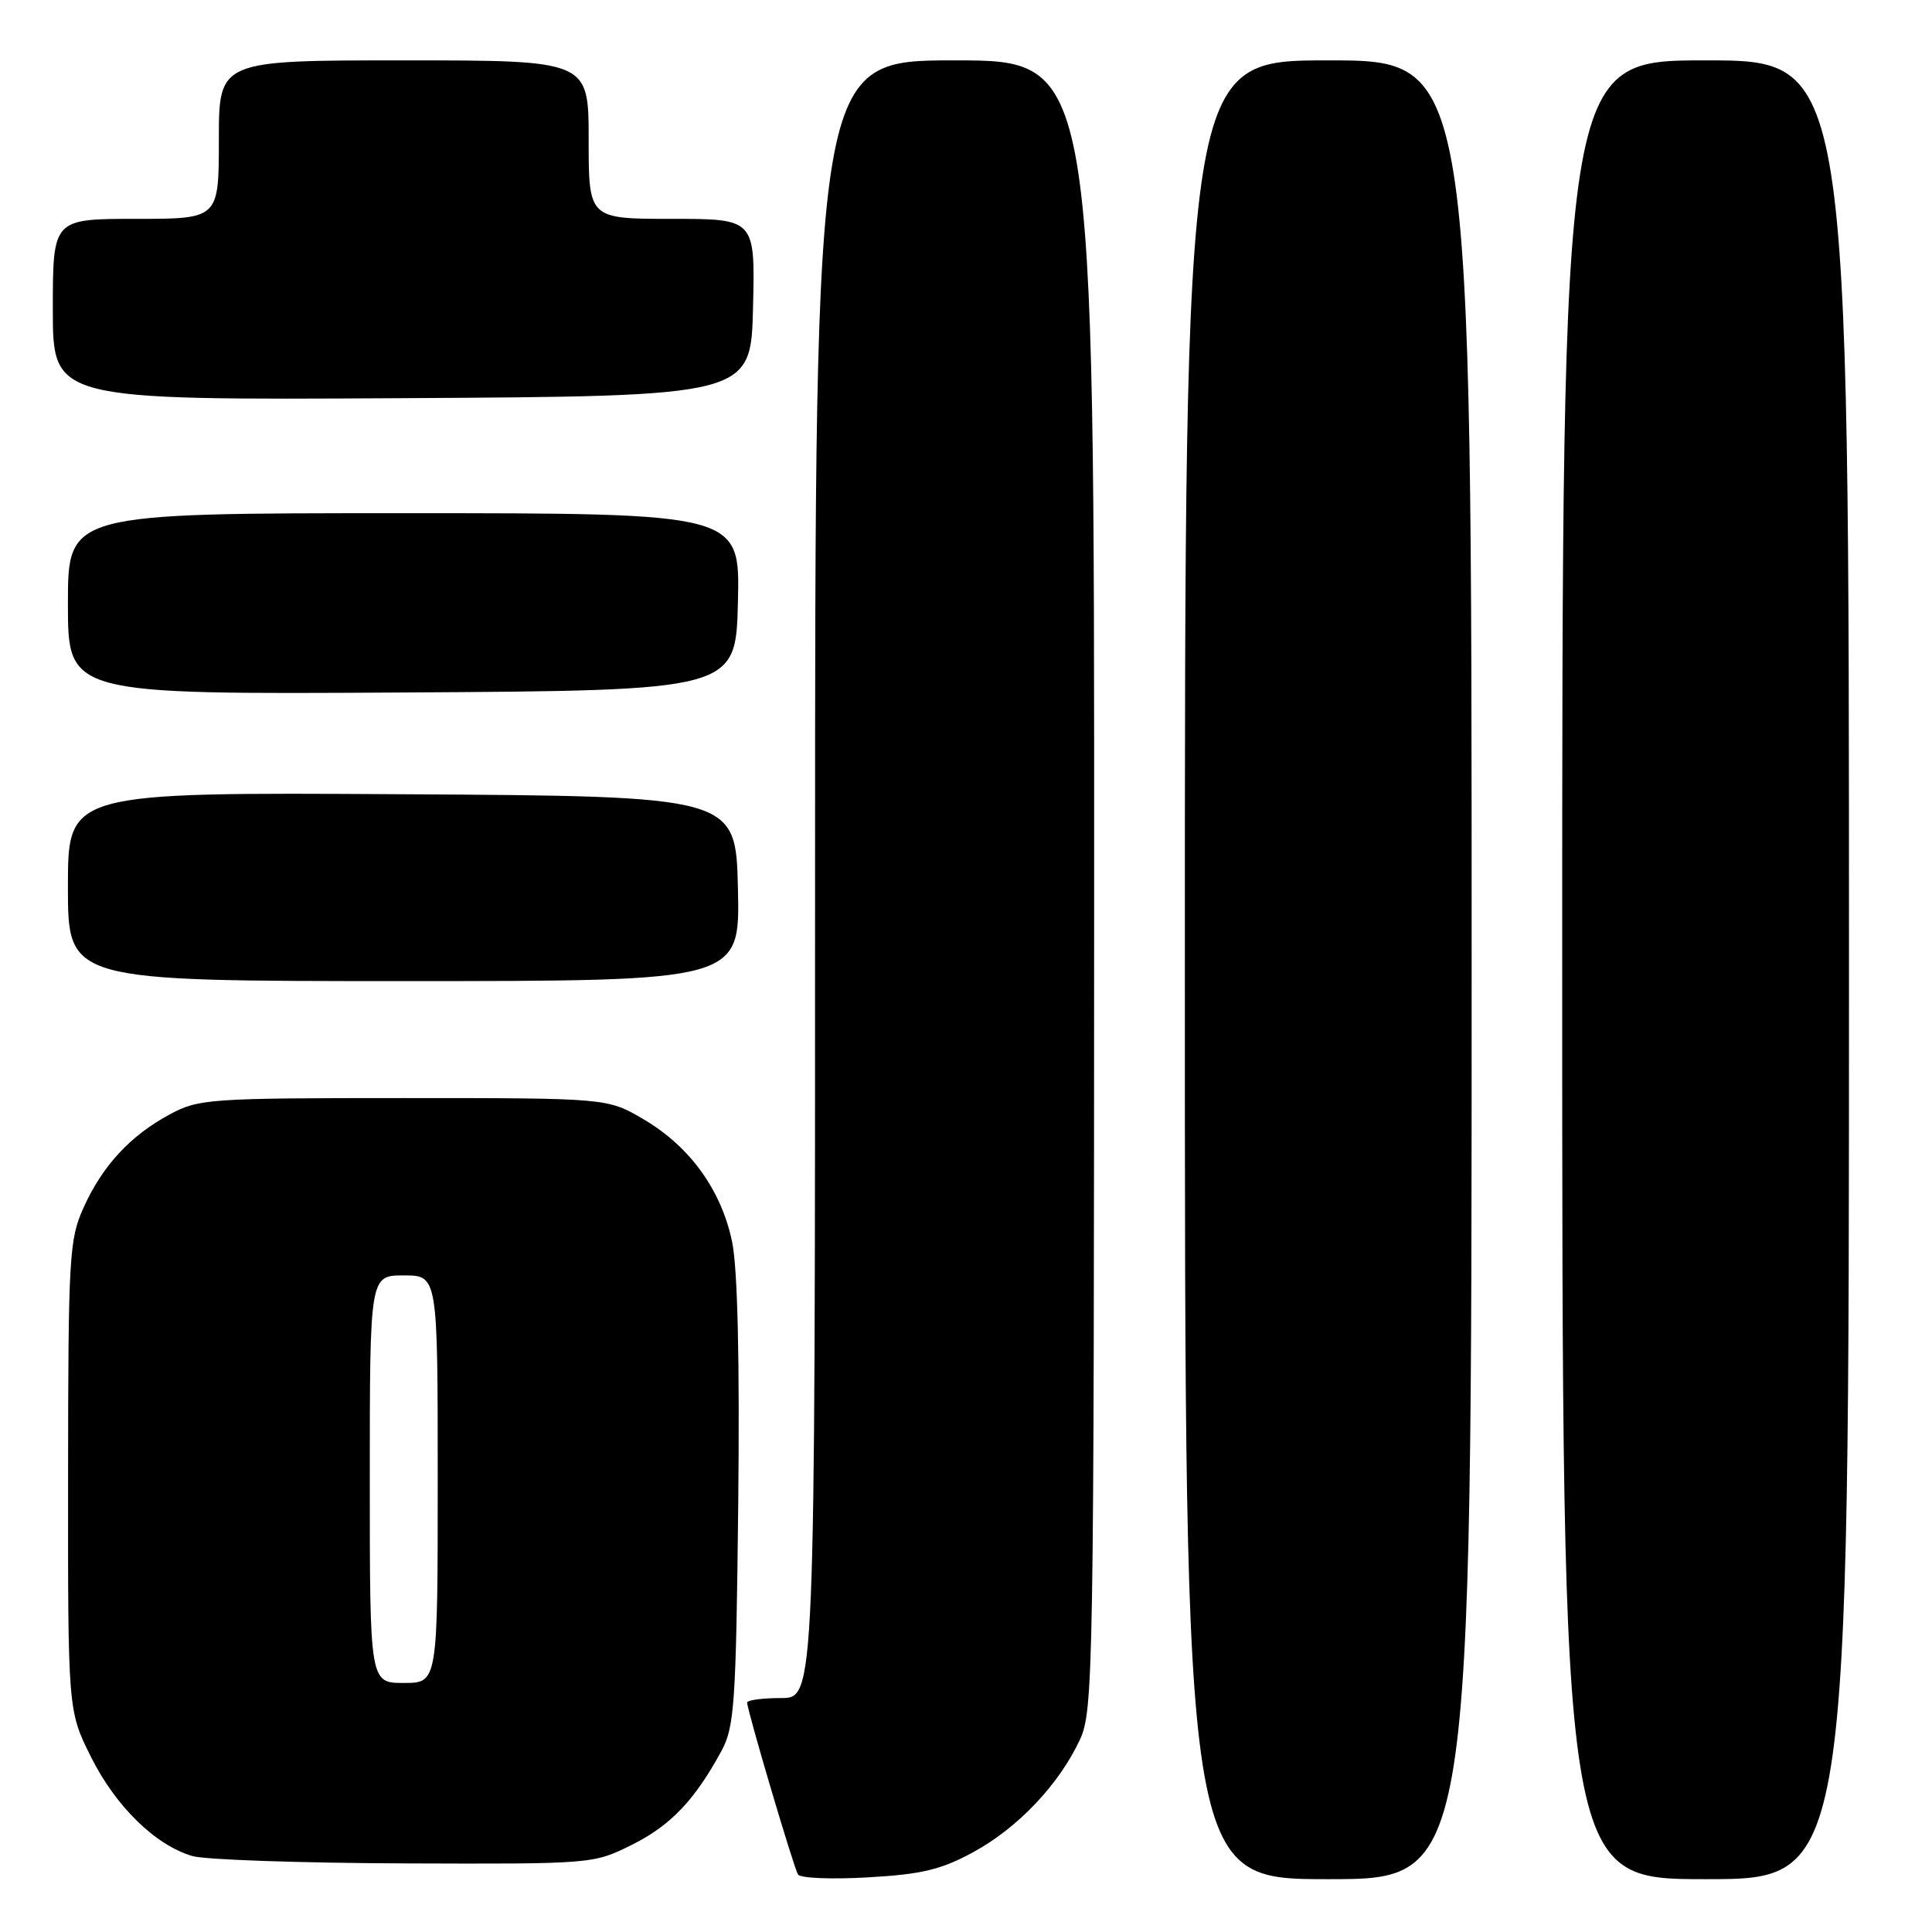 <?xml version="1.0" encoding="UTF-8" standalone="no"?>
<!DOCTYPE svg PUBLIC "-//W3C//DTD SVG 1.1//EN" "http://www.w3.org/Graphics/SVG/1.1/DTD/svg11.dtd" >
<svg xmlns="http://www.w3.org/2000/svg" xmlns:xlink="http://www.w3.org/1999/xlink" version="1.1" viewBox="0 0 256 256">
 <g >
 <path fill="currentColor"
d=" M 128.98 245.41 C 134.88 242.20 140.34 236.44 143.10 230.50 C 144.87 226.68 144.96 221.60 144.98 117.25 C 145.00 8.00 145.00 8.00 126.50 8.00 C 108.00 8.00 108.00 8.00 108.00 116.50 C 108.00 225.00 108.00 225.00 103.50 225.00 C 101.03 225.00 99.00 225.27 99.00 225.60 C 99.00 226.61 105.16 247.44 105.74 248.38 C 106.04 248.87 110.21 249.04 115.01 248.76 C 122.13 248.36 124.71 247.74 128.98 245.41 Z  M 195.00 128.50 C 195.00 8.00 195.00 8.00 176.00 8.00 C 157.00 8.00 157.00 8.00 157.00 128.50 C 157.00 249.00 157.00 249.00 176.00 249.00 C 195.00 249.00 195.00 249.00 195.00 128.50 Z  M 245.00 128.50 C 245.00 8.00 245.00 8.00 226.00 8.00 C 207.00 8.00 207.00 8.00 207.00 128.50 C 207.00 249.00 207.00 249.00 226.00 249.00 C 245.00 249.00 245.00 249.00 245.00 128.50 Z  M 83.72 244.45 C 88.85 241.90 92.06 238.53 95.60 232.00 C 97.32 228.83 97.53 225.72 97.82 199.24 C 98.02 180.22 97.74 168.07 97.01 164.56 C 95.59 157.70 91.42 151.92 85.29 148.32 C 80.50 145.50 80.50 145.50 53.50 145.50 C 27.74 145.50 26.32 145.60 22.50 147.66 C 17.26 150.48 13.59 154.45 11.08 160.00 C 9.17 164.21 9.04 166.48 9.02 195.59 C 9.00 226.68 9.00 226.68 12.07 232.83 C 15.34 239.37 20.59 244.50 25.50 245.94 C 27.15 246.42 39.77 246.86 53.55 246.91 C 78.49 247.00 78.63 246.99 83.72 244.45 Z  M 97.78 117.75 C 97.50 105.50 97.50 105.50 53.25 105.24 C 9.00 104.98 9.00 104.98 9.00 117.49 C 9.00 130.00 9.00 130.00 53.53 130.00 C 98.06 130.00 98.06 130.00 97.78 117.75 Z  M 97.78 79.75 C 98.06 68.00 98.06 68.00 53.53 68.00 C 9.00 68.00 9.00 68.00 9.00 80.01 C 9.00 92.02 9.00 92.02 53.25 91.76 C 97.50 91.50 97.50 91.50 97.78 79.75 Z  M 99.78 40.75 C 100.06 29.00 100.06 29.00 89.03 29.00 C 78.00 29.00 78.00 29.00 78.00 18.50 C 78.00 8.00 78.00 8.00 53.50 8.00 C 29.00 8.00 29.00 8.00 29.00 18.50 C 29.00 29.00 29.00 29.00 18.00 29.00 C 7.00 29.00 7.00 29.00 7.00 41.01 C 7.00 53.02 7.00 53.02 53.25 52.76 C 99.50 52.50 99.50 52.50 99.78 40.75 Z  M 49.00 196.00 C 49.00 169.00 49.00 169.00 53.50 169.00 C 58.00 169.00 58.00 169.00 58.00 196.00 C 58.00 223.00 58.00 223.00 53.50 223.00 C 49.00 223.00 49.00 223.00 49.00 196.00 Z "/>
</g>
</svg>